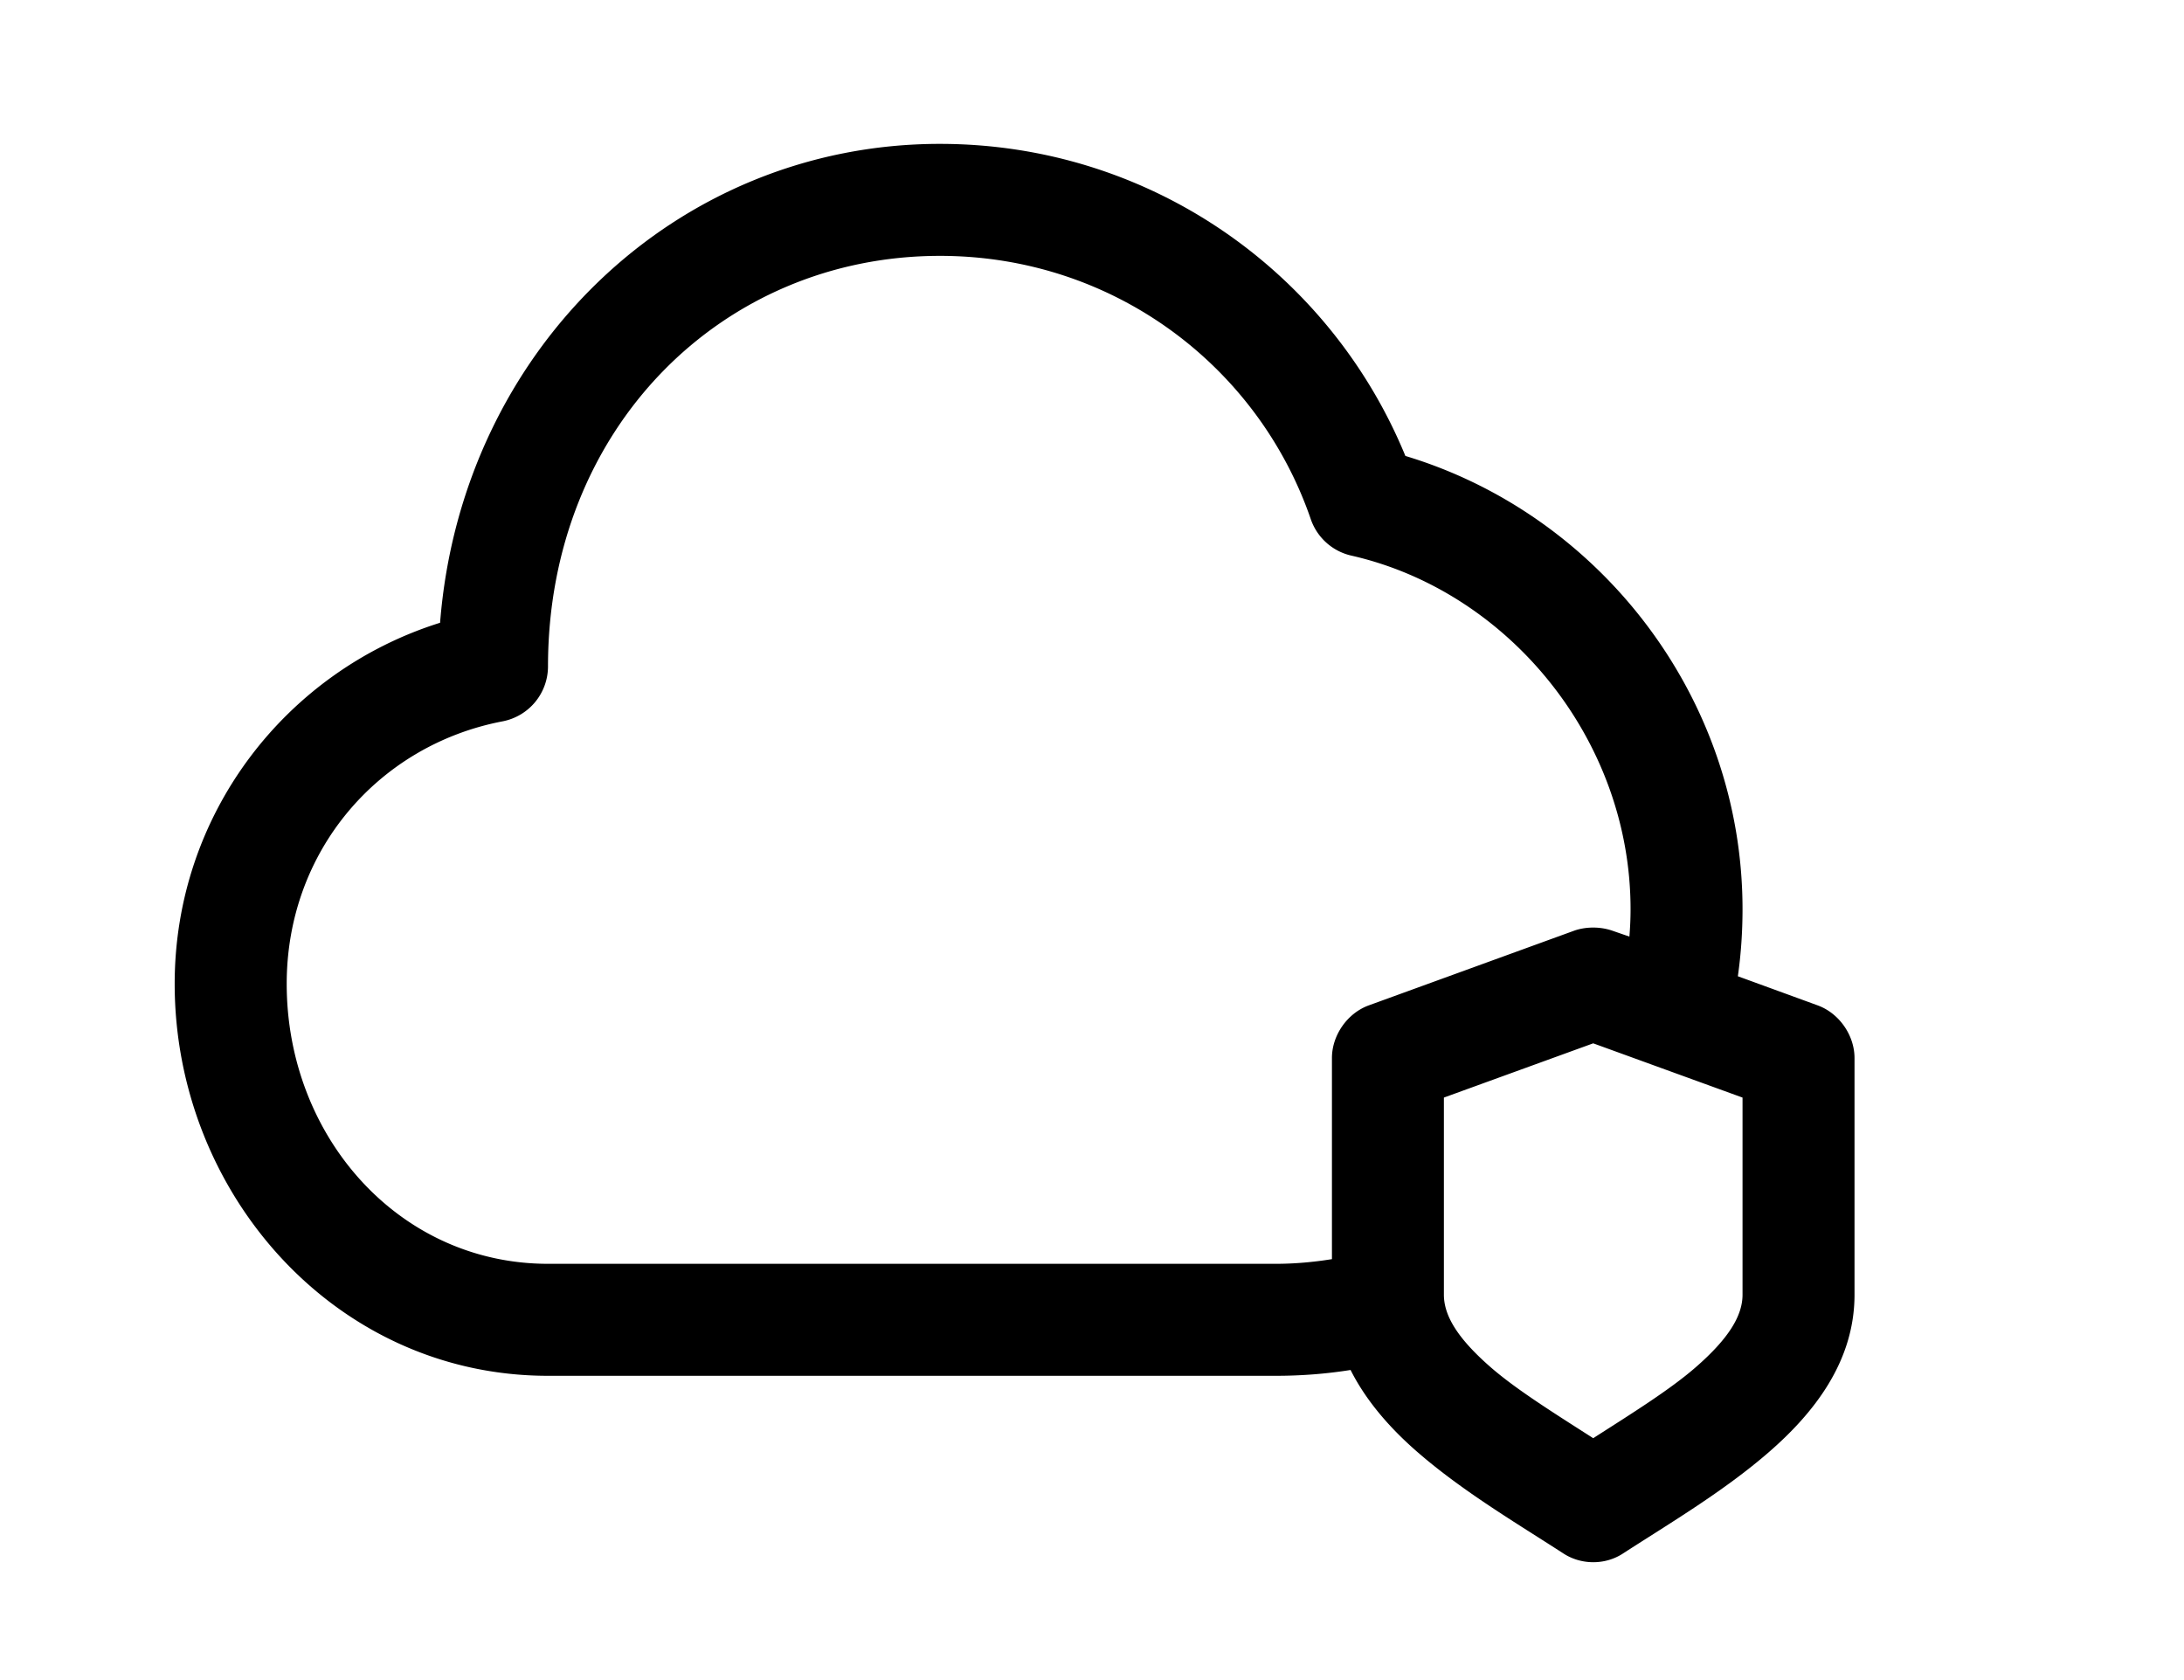 <?xml version="1.0" encoding="utf-8"?>
<svg class="logo" viewBox="-5.709 -7.953 130 100" preserveAspectRatio="xMidYMid meet" xmlns="http://www.w3.org/2000/svg">
  <g featurekey="QMusi1-0" transform="matrix(1.111, 0, 0, 1.111, -0.866, -12.729)">
    <g xmlns="http://www.w3.org/2000/svg" transform="translate(0,-952.362)">
      <path style="text-indent: 0; text-transform: none; direction: ltr" d="m 46,964.369 c -14.154,0 -25.636,11.068 -26.781,25.656 -8.25,2.588 -14.219,10.236 -14.219,19.344 0,11.202 8.592,21 20,21 l 39,0 c 1.36,0 2.697,-0.104 4,-0.312 0.864,1.715 2.185,3.184 3.594,4.406 2.405,2.088 5.259,3.776 7.781,5.406 0.982,0.655 2.299,0.643 3.25,0 2.522,-1.63 5.377,-3.319 7.781,-5.406 2.405,-2.088 4.594,-4.842 4.594,-8.438 l 0,-12.656 c 0.011,-1.229 -0.815,-2.421 -1.969,-2.844 l -4.281,-1.562 c 0.167,-1.171 0.25,-2.377 0.25,-3.594 0,-11.345 -7.661,-21.149 -18.063,-24.281 -4.039,-9.832 -13.669,-16.719 -24.938,-16.719 z m 0,6 c 9.274,0 17.05,5.889 19.875,14.125 a 3,3 0 0 0 2.188,1.938 c 8.414,1.923 14.938,9.867 14.938,18.937 0,0.498 -0.022,0.983 -0.062,1.469 l -0.906,-0.313 c -0.733,-0.255 -1.518,-0.197 -2.062,0 l -11,4 c -1.154,0.422 -1.98,1.615 -1.969,2.844 l 0,10.75 c -0.973,0.156 -1.98,0.25 -3,0.25 l -39,0 c -7.982,0 -14,-6.812 -14,-15 0,-7.107 4.907,-12.785 11.562,-14.062 a 3,3 0 0 0 2.437,-2.938 c 0,-12.745 9.321,-22 21,-22 z m 35,42.188 8,2.906 0,10.562 c 0,1.115 -0.725,2.338 -2.531,3.906 -1.392,1.209 -3.466,2.495 -5.469,3.781 -2.003,-1.286 -4.077,-2.573 -5.469,-3.781 -1.806,-1.568 -2.531,-2.791 -2.531,-3.906 l 0,-10.562 8,-2.906 z" fill-opacity="1" stroke="none" marker="none" visibility="visible" display="inline" overflow="visible"/>
    </g>
  </g>
</svg>